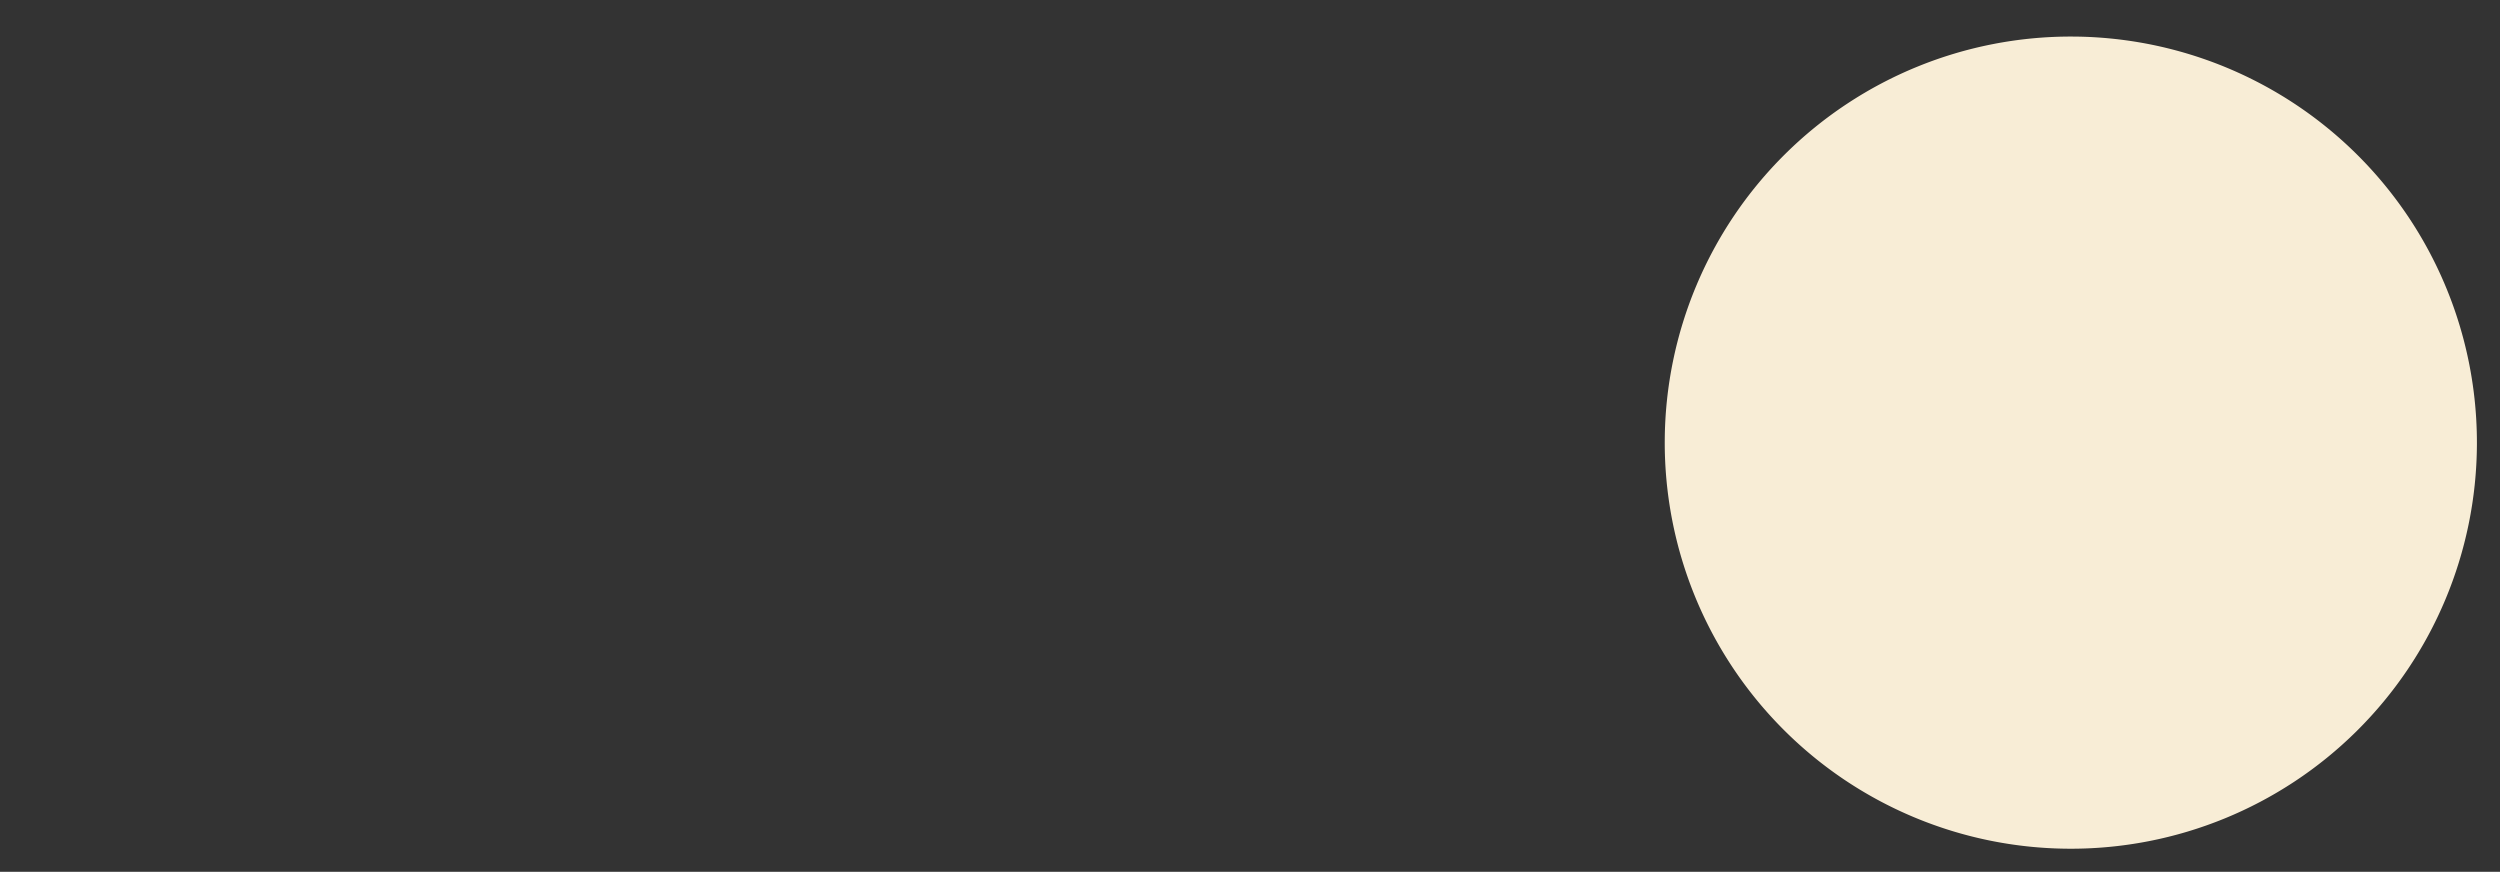 <svg id="Layer_1" data-name="Layer 1" xmlns="http://www.w3.org/2000/svg" viewBox="0 0 12.99 4.53"><rect x="0" y="0" width="12.99" height="4.53" fill="#333333" stroke="none"/><defs><style>.cls-1{fill:#f8edd6;}.cls-2{fill:none;}</style></defs><title>dot</title><path class="cls-1" d="M12.85,2.29A2.11,2.11,0,1,1,10.75.17a2.11,2.11,0,0,1,2.1,2.12" transform="translate(0.02 0.02)"/><rect class="cls-2" width="12.99" height="4.53"/></svg>